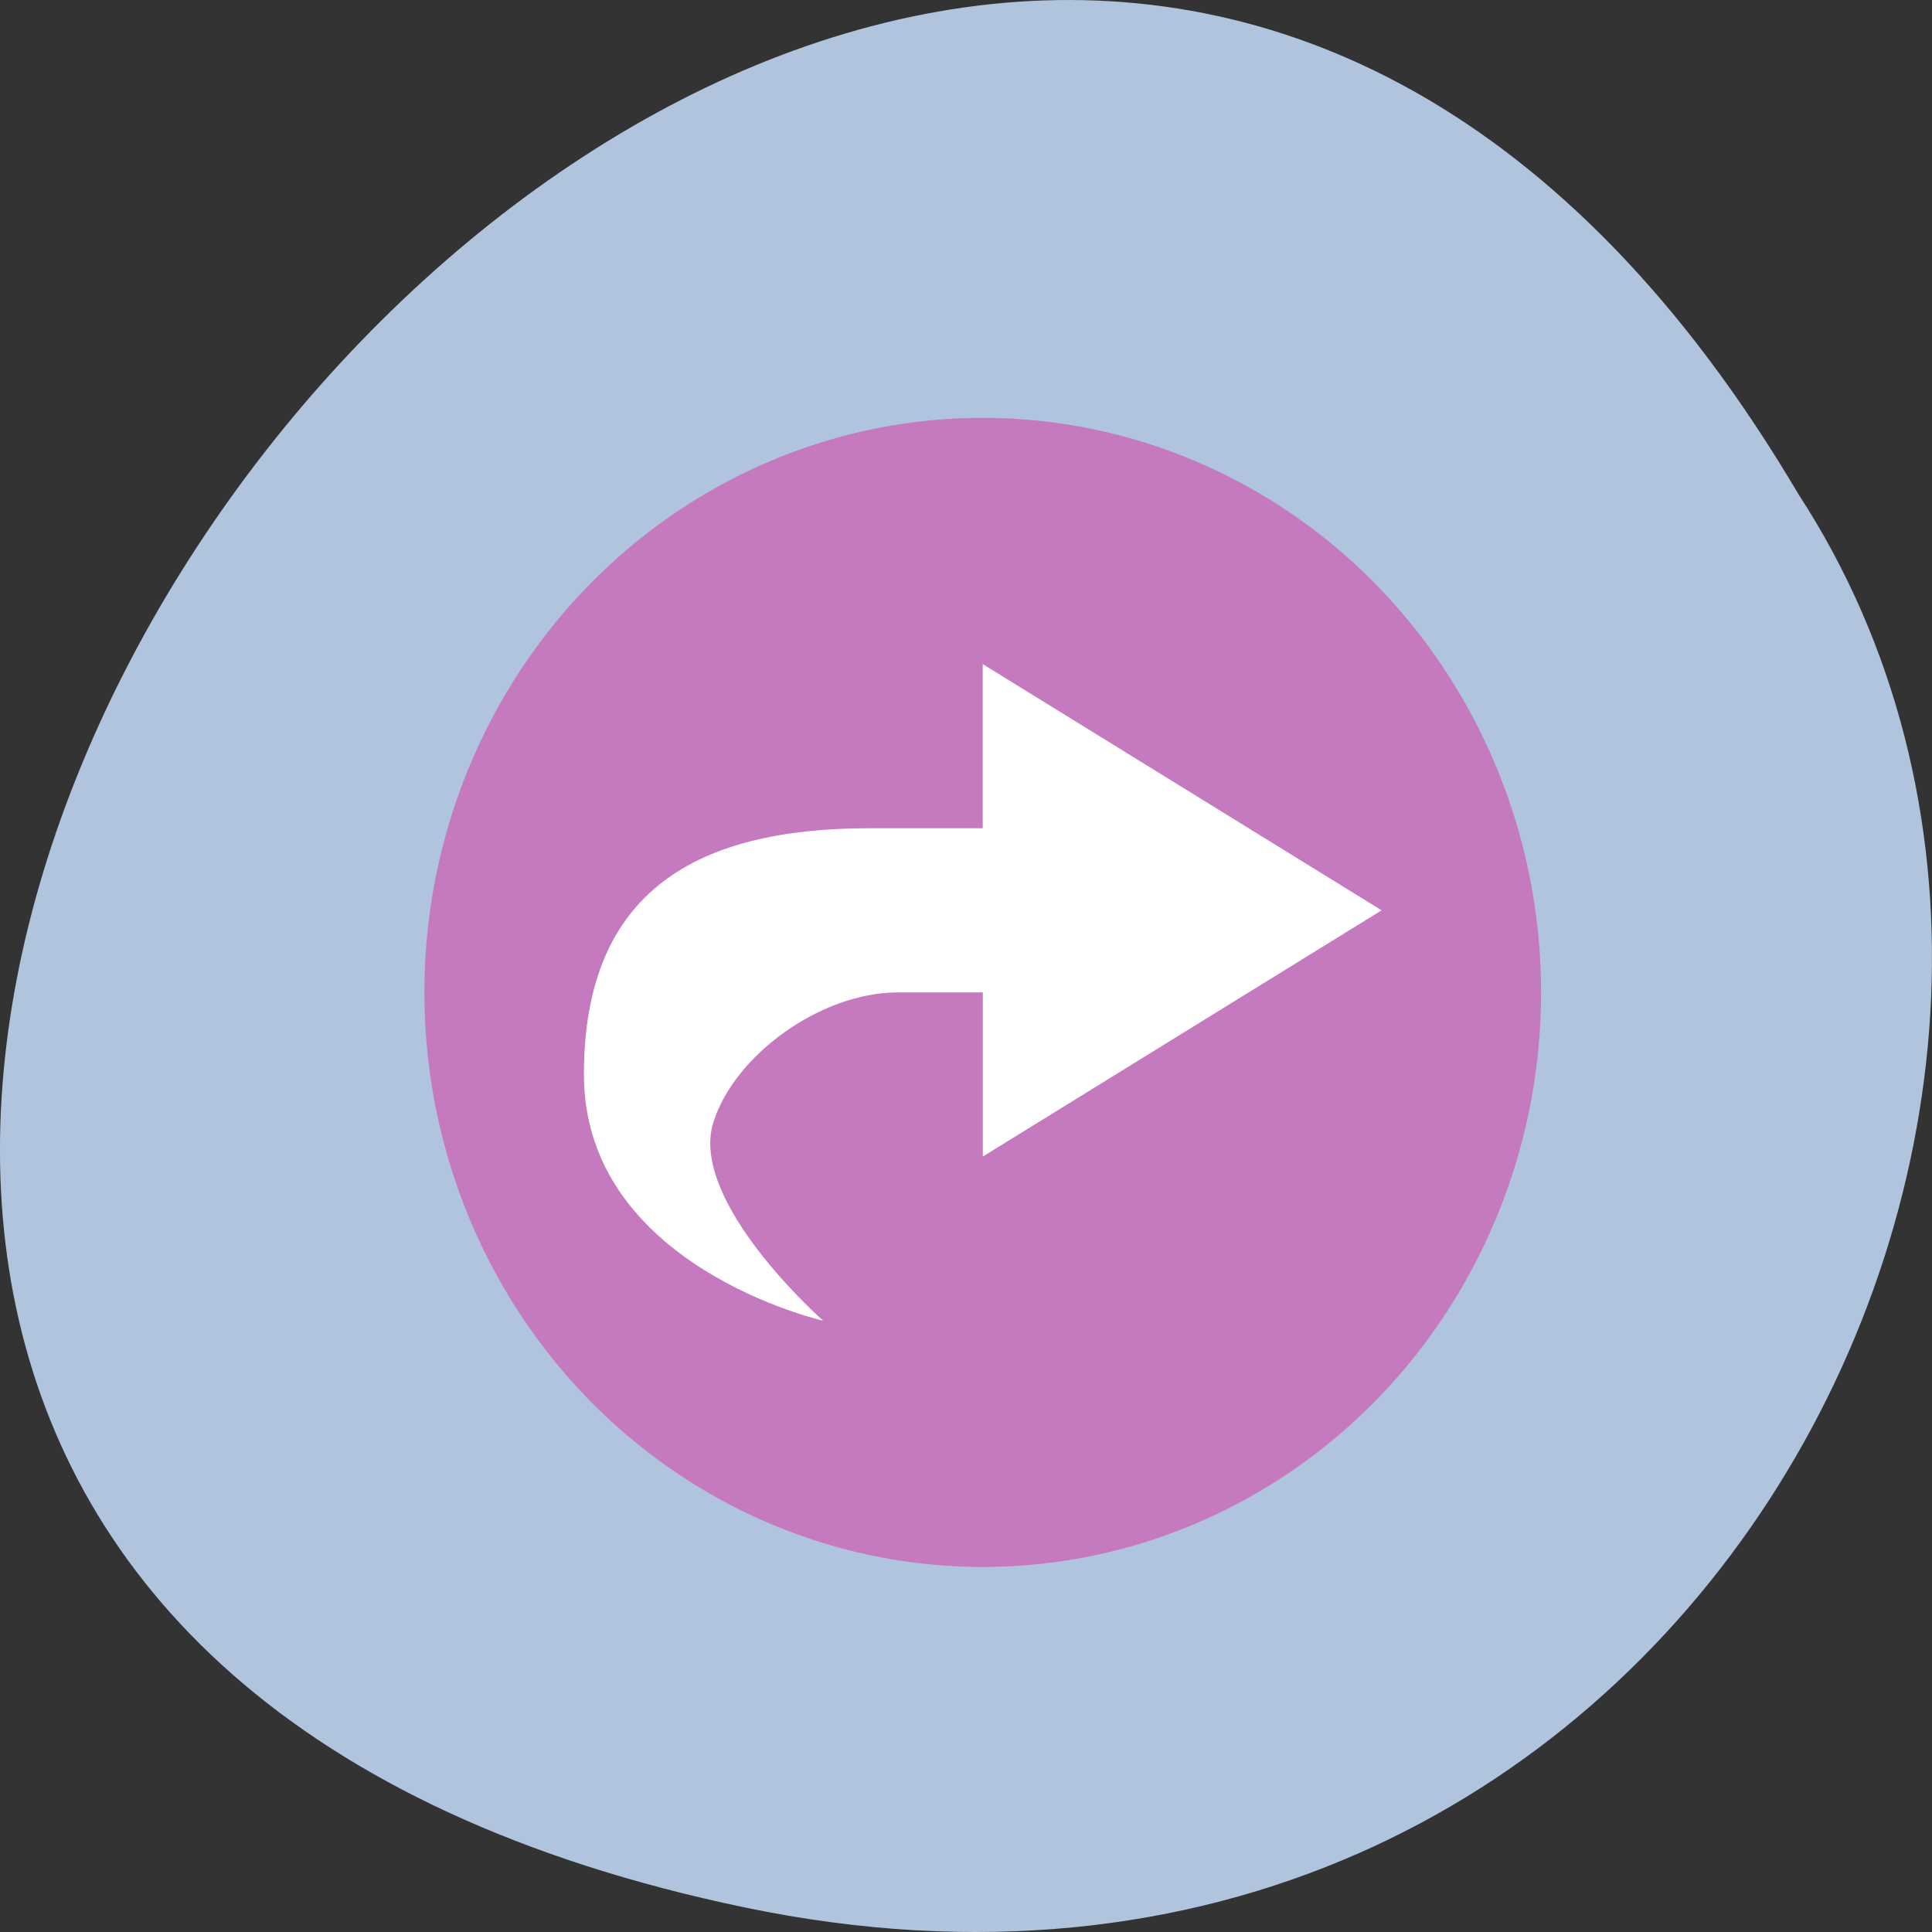 <svg xmlns="http://www.w3.org/2000/svg" viewBox="0 0 256 256"><rect x="0" y="0" width="256" height="256" fill="#333333" stroke="none"/><g transform="translate(0 -796.36)" style="color:#000"><path d="m 98.7 1049.11 c -239.91 -49.981 17.642 -393.86 139.59 -187.29 c 52.27 80.25 -16.2 213 -139.59 187.29 z" style="fill:#b0c4de"/><g transform="matrix(10.569 0 0 10.876 45.665 -10430.6)"><circle r="7" cy="1044.36" cx="8" style="fill:#c579be"/><path d="m 8 1040.36 v 2 h -1.421 c -2.148 0 -3.579 0.751 -3.579 3 0 2.34 3 3 3 3 0 0 -1.691 -1.448 -1.377 -2.418 0.262 -0.811 1.338 -1.582 2.315 -1.582 h 1.063 v 2 l 5 -3 z" style="fill:#fff;color:#bebebe"/></g></g></svg>